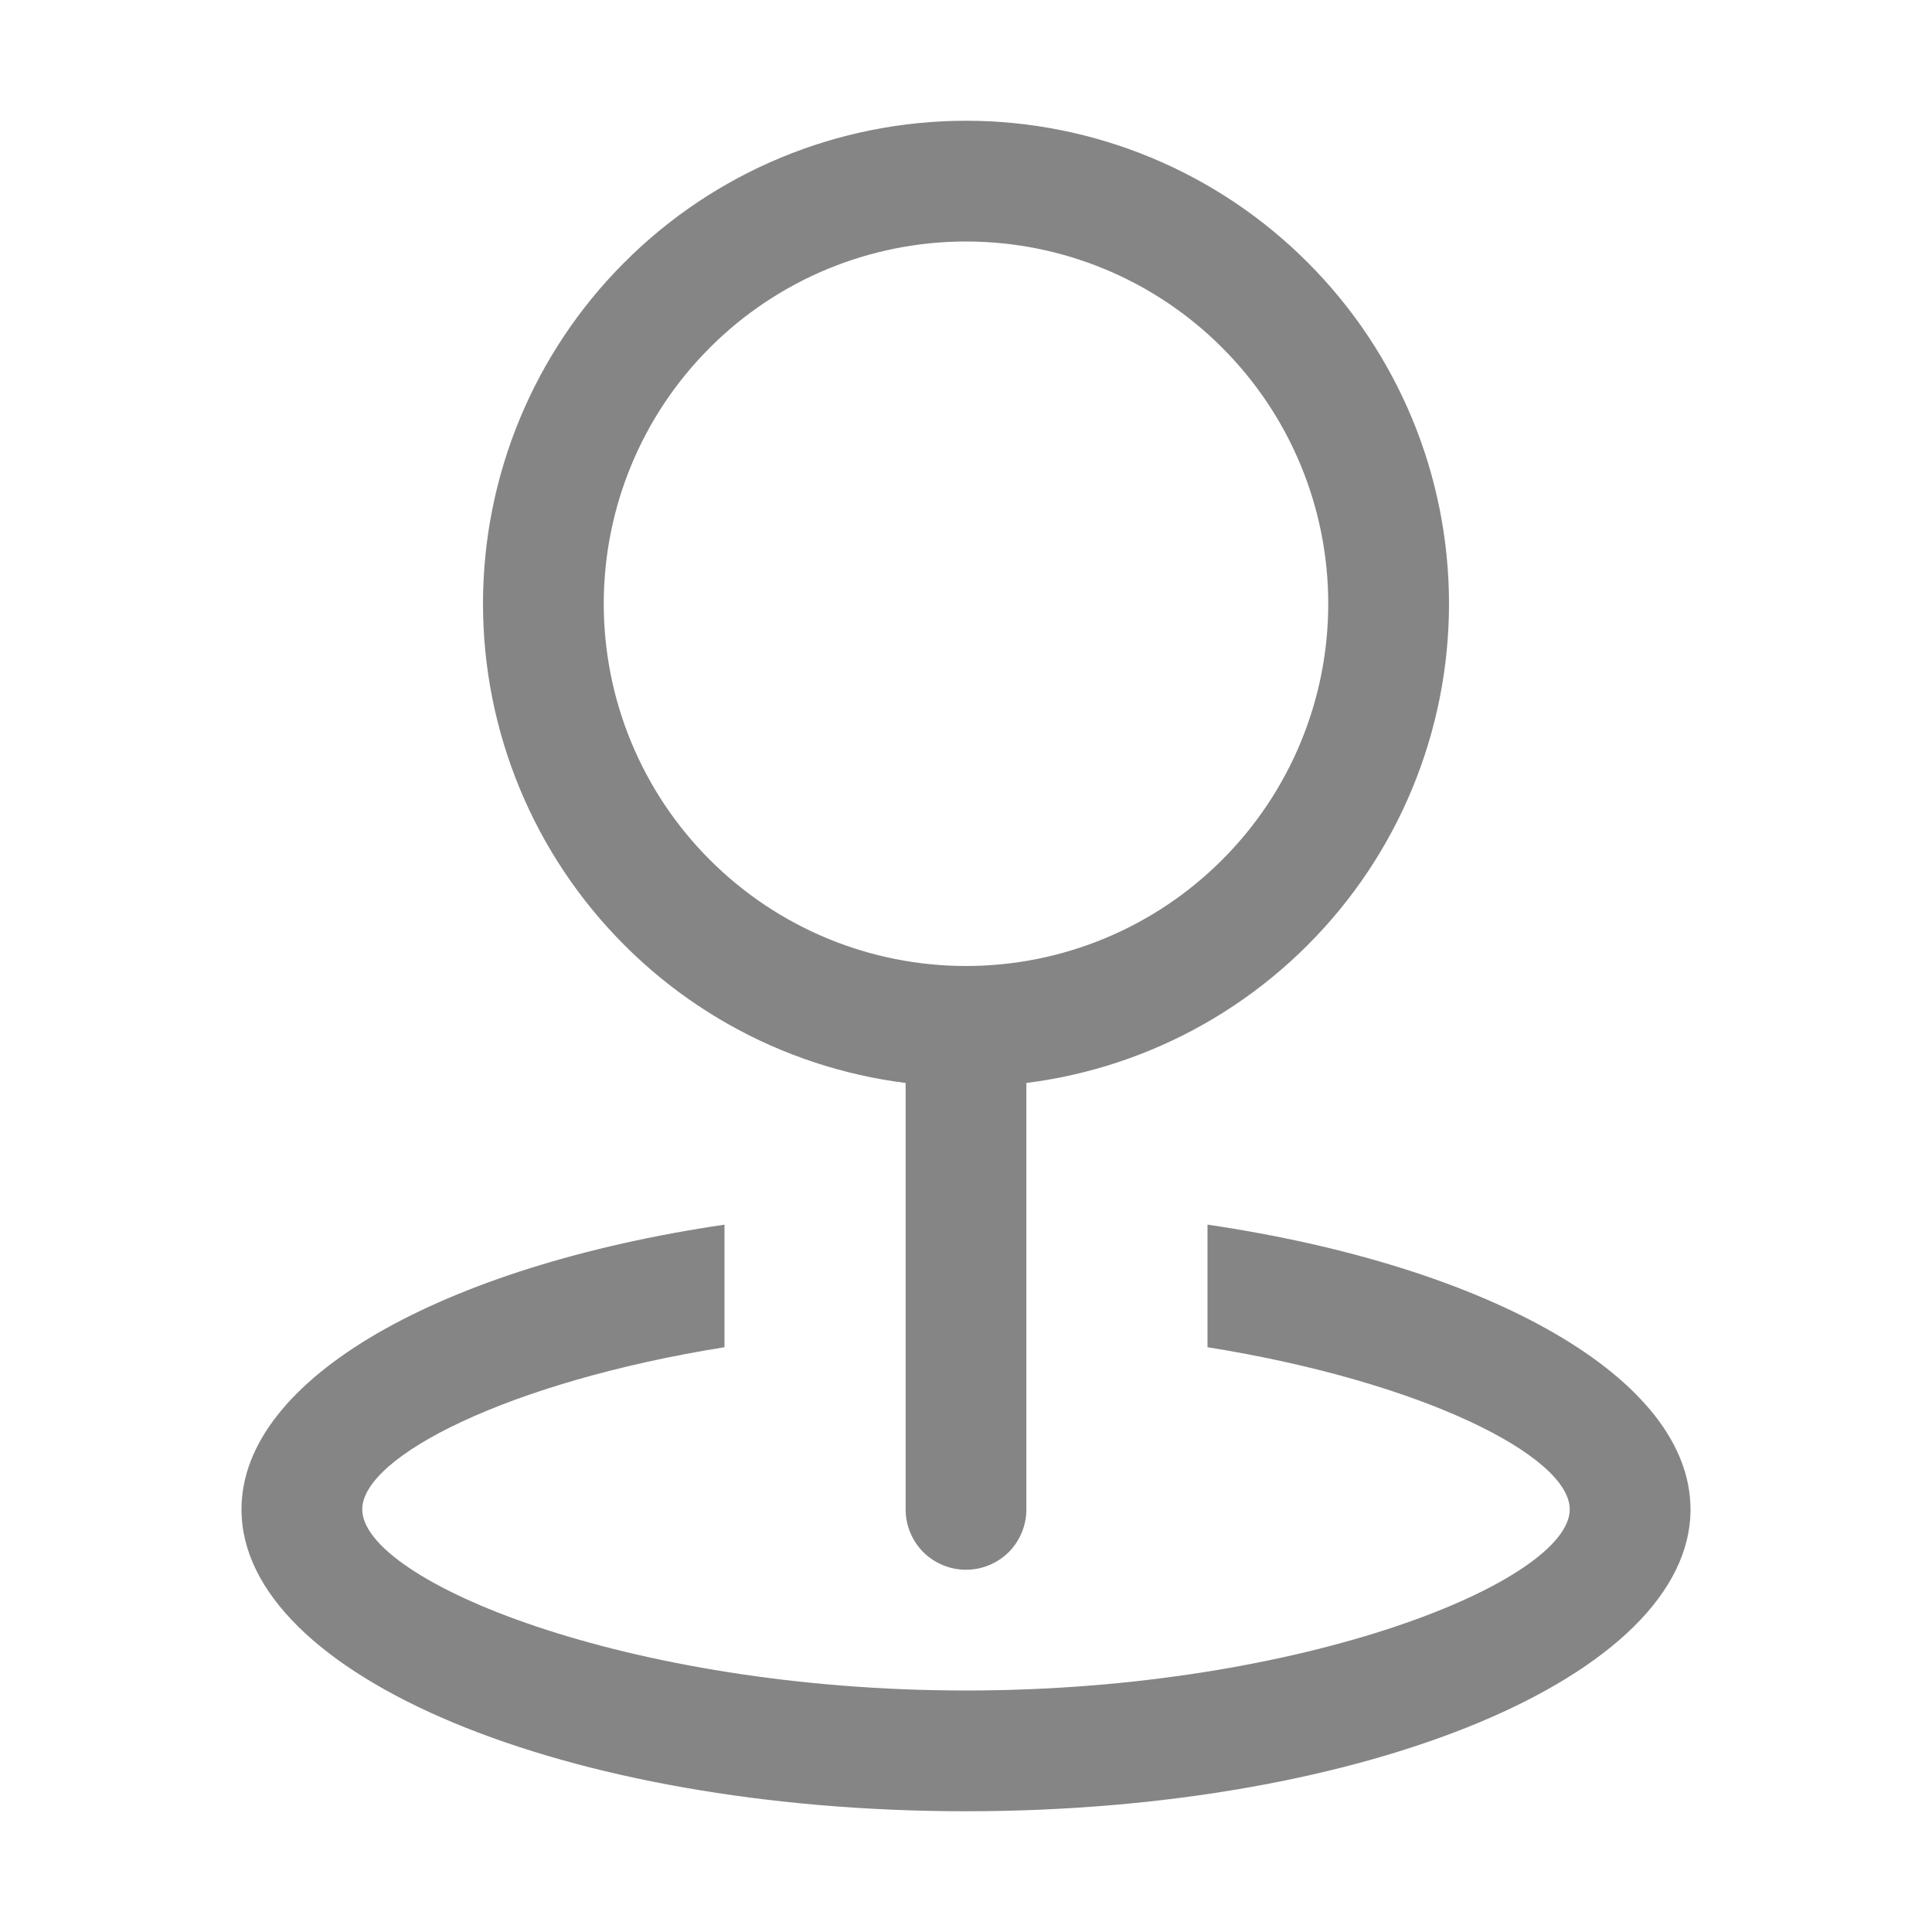 <svg width="16" height="16" viewBox="0 0 16 16" fill="none" xmlns="http://www.w3.org/2000/svg">
<path d="M8 8C8.796 8 9.559 7.684 10.121 7.121C10.684 6.559 11 5.796 11 5C11 4.204 10.684 3.441 10.121 2.879C9.559 2.316 8.796 2 8 2C7.204 2 6.441 2.316 5.879 2.879C5.316 3.441 5 4.204 5 5C5 5.796 5.316 6.559 5.879 7.121C6.441 7.684 7.204 8 8 8ZM8 9C6.939 9 5.922 8.579 5.172 7.828C4.421 7.078 4 6.061 4 5C4 3.939 4.421 2.922 5.172 2.172C5.922 1.421 6.939 1 8 1C9.061 1 10.078 1.421 10.828 2.172C11.579 2.922 12 3.939 12 5C12 6.061 11.579 7.078 10.828 7.828C10.078 8.579 9.061 9 8 9Z" fill="#858585"/>
<path d="M8 8C8.133 8 8.26 8.053 8.354 8.146C8.447 8.24 8.5 8.367 8.5 8.5V12.5C8.5 12.633 8.447 12.76 8.354 12.854C8.26 12.947 8.133 13 8 13C7.867 13 7.74 12.947 7.646 12.854C7.553 12.76 7.5 12.633 7.5 12.5V8.5C7.5 8.367 7.553 8.24 7.646 8.146C7.74 8.053 7.867 8 8 8Z" fill="#858585"/>
<path d="M6 10.142V11.157C4.215 11.443 3 12.061 3 12.5C3 13.089 5.186 14 8 14C10.814 14 13 13.089 13 12.5C13 12.06 11.785 11.443 10 11.157V10.142C12.33 10.485 14 11.412 14 12.5C14 13.88 11.314 15 8 15C4.686 15 2 13.88 2 12.5C2 11.411 3.67 10.485 6 10.142Z" fill="#858585"/>
</svg>
